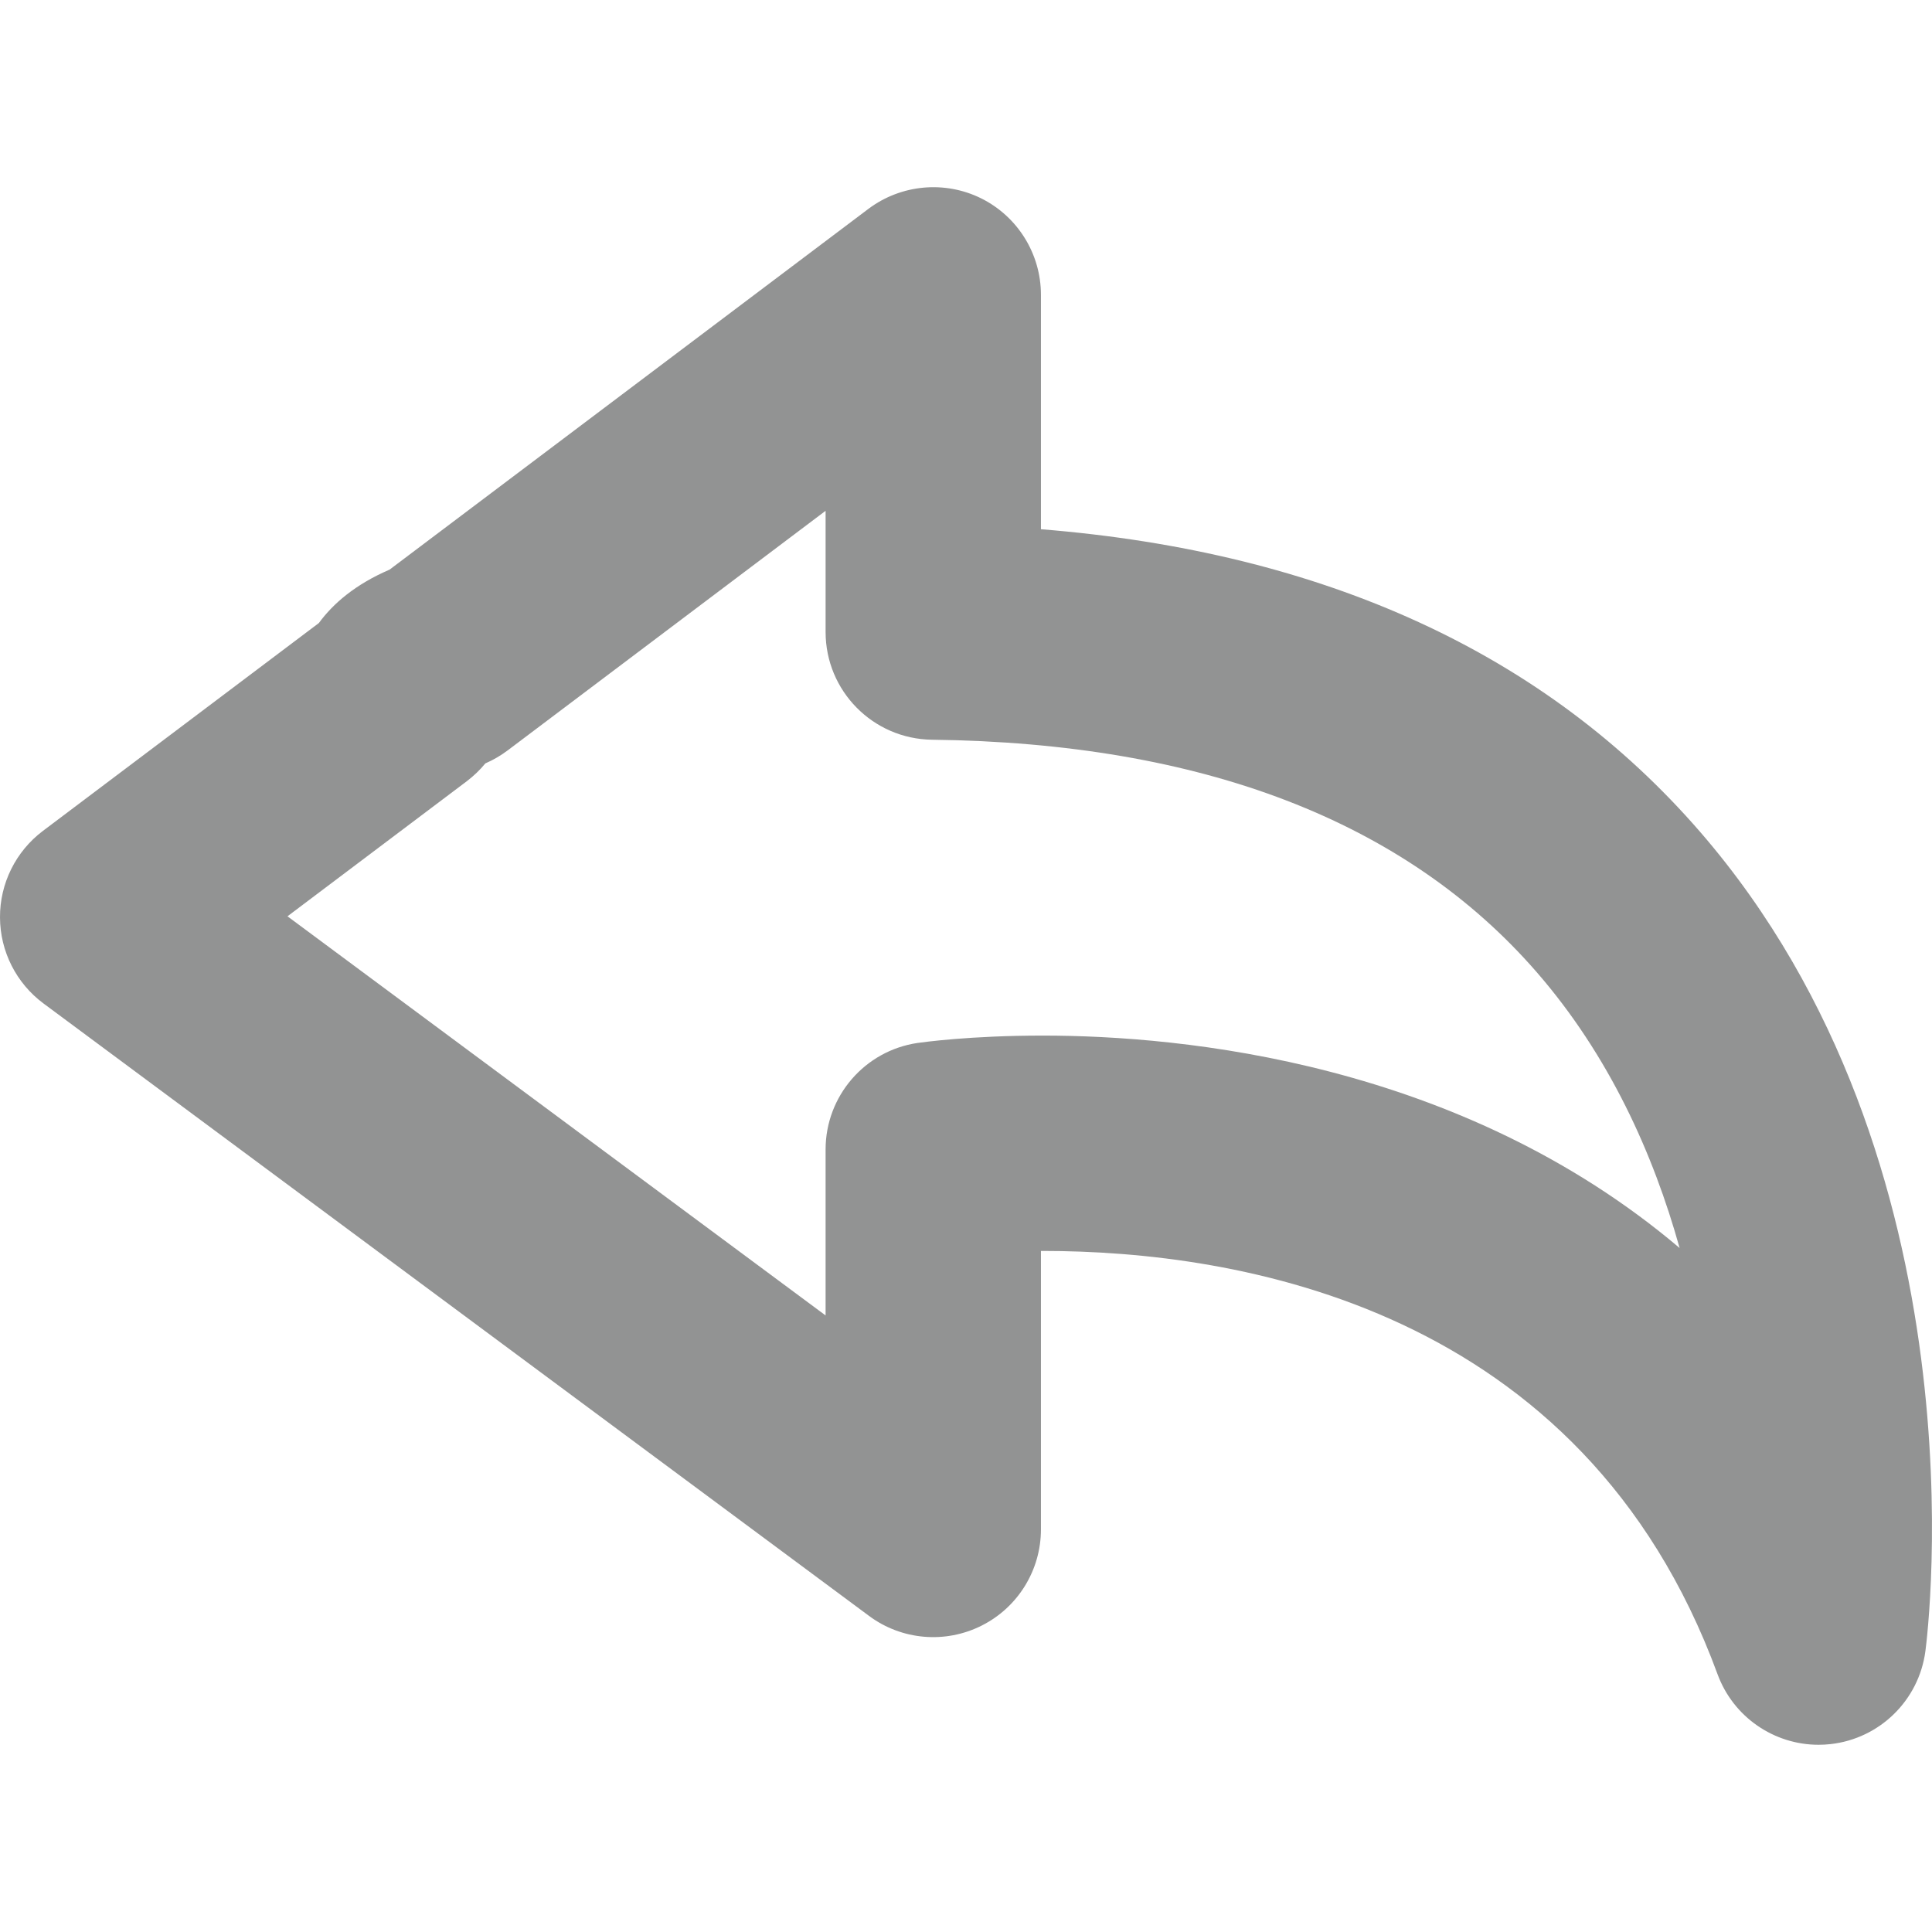 <?xml version="1.0" encoding="iso-8859-1"?>
<!-- Generator: Adobe Illustrator 18.1.1, SVG Export Plug-In . SVG Version: 6.00 Build 0)  -->
<svg version="1.1" id="Capa_1" xmlns="http://www.w3.org/2000/svg" xmlns:xlink="http://www.w3.org/1999/xlink" x="0px" y="0px"
	 viewBox="0 0 38.273 38.273" style="enable-background:new 0 0 38.273 38.273;" xml:space="preserve">
<g>
	<path style="fill:#929393" d="M20.621,10.484V5.84c0-0.808-0.458-1.548-1.181-1.909c-0.722-0.359-1.589-0.279-2.236,0.206
		l-9.486,7.147c-0.677,0.292-1.117,0.67-1.401,1.058l-5.468,4.119C0.312,16.866-0.003,17.501,0,18.173
		c0.002,0.673,0.322,1.305,0.862,1.706l16.355,12.133c0.646,0.48,1.51,0.554,2.23,0.191c0.72-0.362,1.174-1.1,1.174-1.905v-5.517
		c0.013,0,0.025,0,0.038,0c3.842,0,10.687,1.089,13.366,8.386c0.311,0.846,1.116,1.397,2.001,1.397c0.079,0,0.157-0.004,0.236-0.013
		c0.975-0.108,1.751-0.868,1.88-1.84c0.052-0.394,1.208-9.682-4.461-16.23C30.621,12.948,26.235,10.935,20.621,10.484z
		 M20.659,20.515c-1.443,0-2.379,0.132-2.482,0.146c-1.046,0.154-1.822,1.053-1.822,2.111v3.287l-10.66-7.907l3.555-2.678
		c0.136-0.104,0.259-0.222,0.365-0.351c0.155-0.068,0.301-0.152,0.437-0.254l6.303-4.75v2.401c0,1.168,0.939,2.119,2.108,2.134
		c5.345,0.063,9.374,1.61,11.975,4.6c1.442,1.658,2.314,3.602,2.835,5.469C28.923,21.038,23.424,20.515,20.659,20.515z"/>
</g>
<g>
</g>
<g>
</g>
<g>
</g>
<g>
</g>
<g>
</g>
<g>
</g>
<g>
</g>
<g>
</g>
<g>
</g>
<g>
</g>
<g>
</g>
<g>
</g>
<g>
</g>
<g>
</g>
<g>
</g>
</svg>
